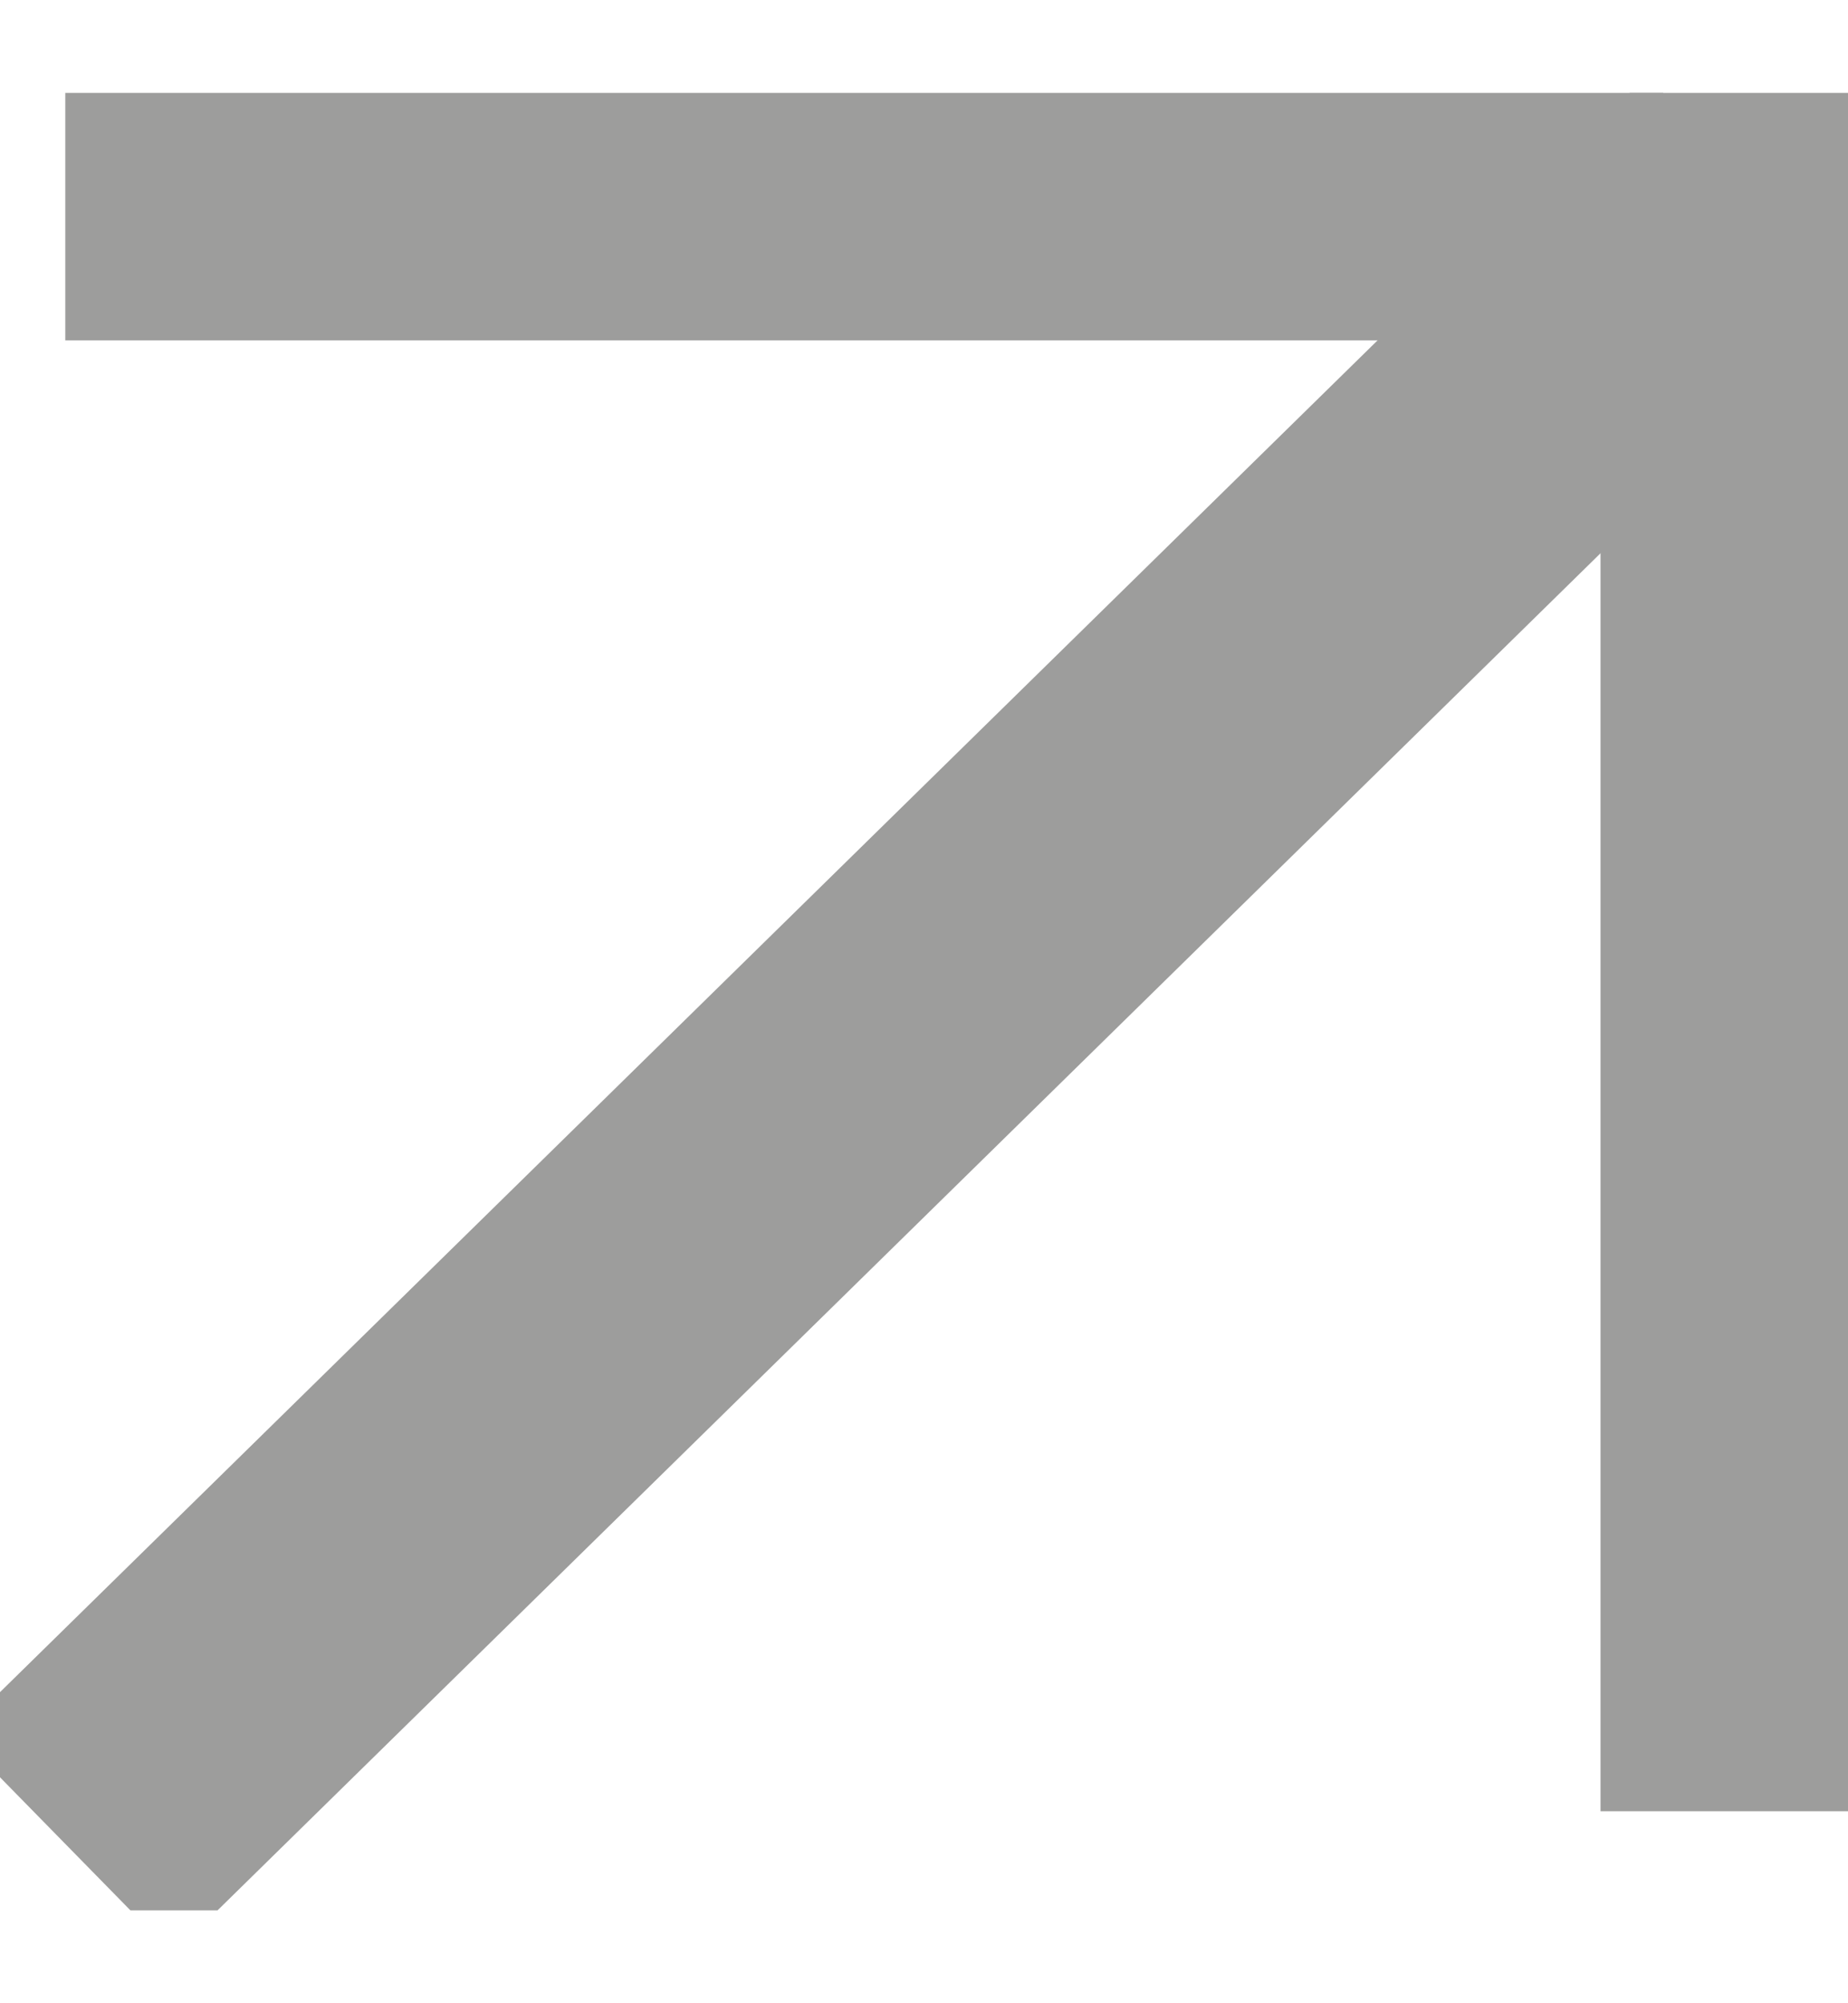 <svg width="12" height="13" viewBox="0 0 12 13" fill="none" xmlns="http://www.w3.org/2000/svg">
<g clip-path="url(#clip0_5_69)">
<path d="M11.393 1.209L0.424 11.966" stroke="#9D9D9C" stroke-width="2" stroke-miterlimit="10"/>
<path d="M0.424 1.209H11.393V11.754" stroke="#9D9D9C" stroke-width="2" stroke-miterlimit="10"/>
</g>
<defs>
<clipPath id="clip0_5_69">
<rect width="12" height="11.794" fill="white" transform="translate(0 0.603)"/>
</clipPath>
</defs>
</svg>
